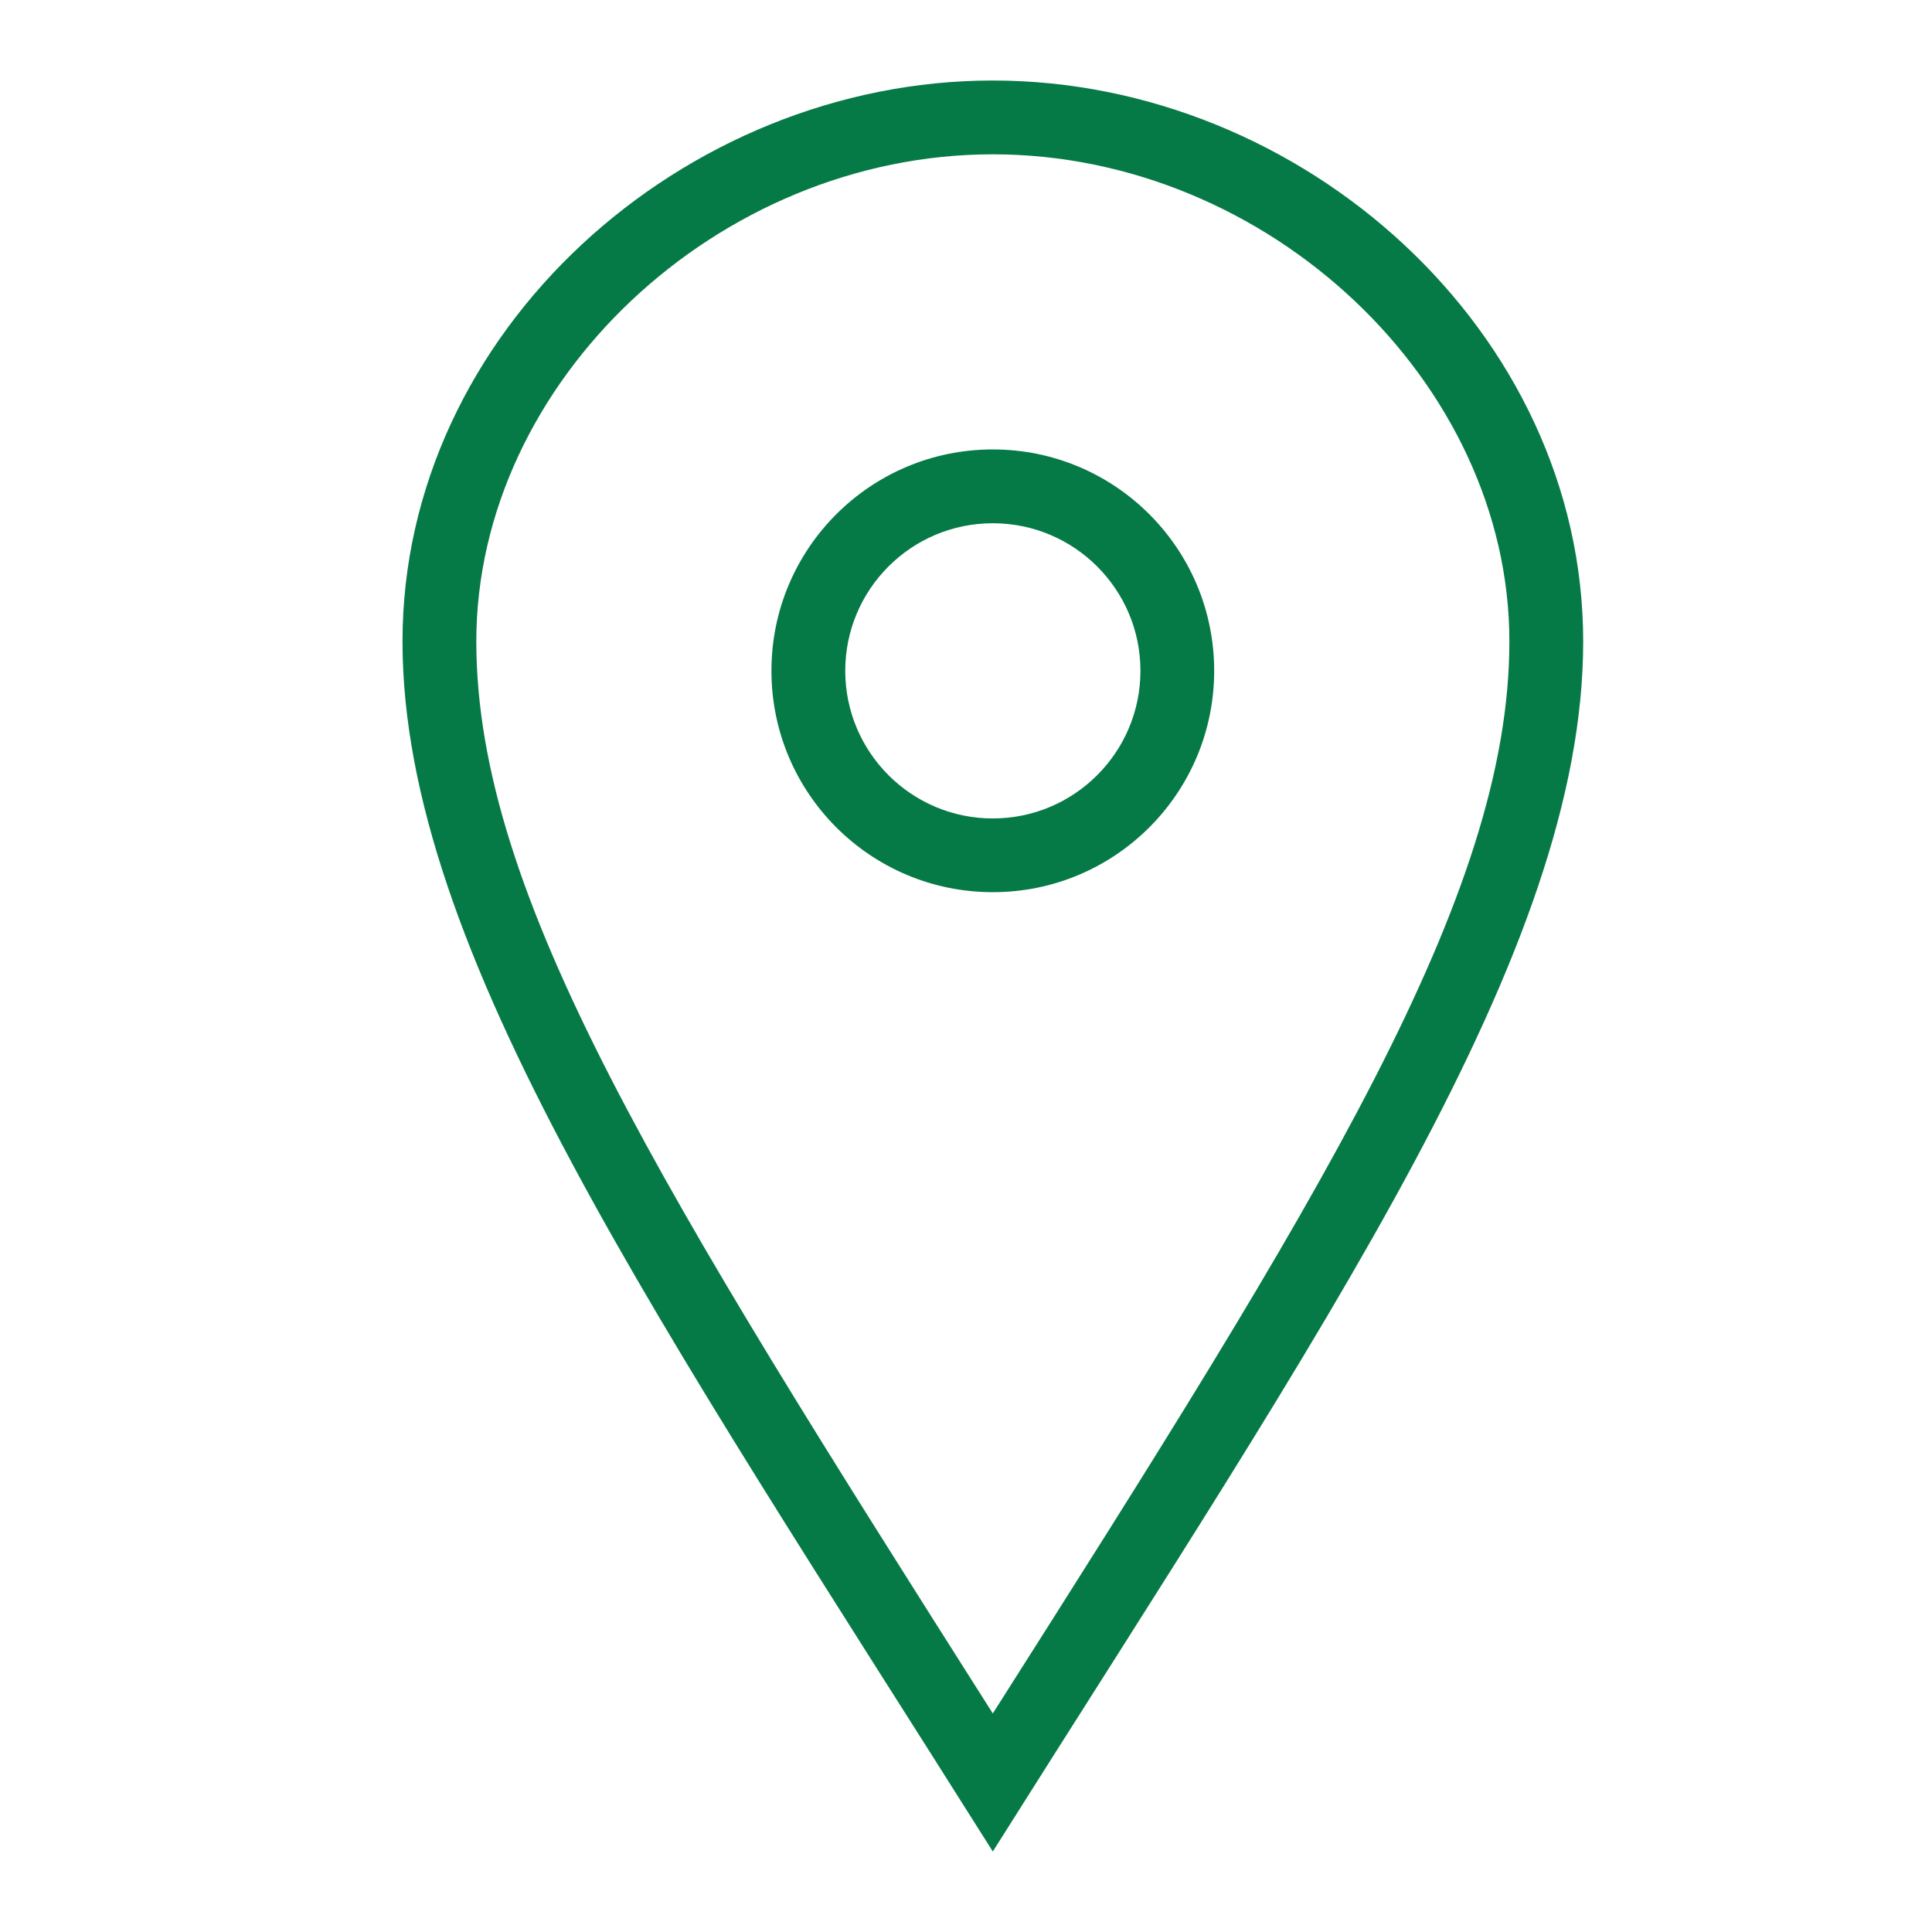 <svg width="24" height="24" viewBox="0 0 24 24" fill="none" xmlns="http://www.w3.org/2000/svg">
<path fill-rule="evenodd" clip-rule="evenodd" d="M12.333 10.167C11.321 10.167 10.5 9.345 10.5 8.333C10.5 7.321 11.321 6.5 12.333 6.5C13.345 6.5 14.167 7.321 14.167 8.333C14.167 9.345 13.345 10.167 12.333 10.167ZM12.333 5.583C10.814 5.583 9.583 6.814 9.583 8.333C9.583 9.852 10.814 11.083 12.333 11.083C13.852 11.083 15.083 9.852 15.083 8.333C15.083 6.814 13.852 5.583 12.333 5.583ZM5.917 7.968C5.917 4.745 8.915 1.917 12.333 1.917C15.752 1.917 18.75 4.745 18.75 7.968C18.75 11.136 16.401 14.883 12.333 21.285C8.218 14.801 5.917 11.136 5.917 7.968ZM12.333 1C8.485 1 5 4.119 5 7.968C5 11.817 8.18 16.411 12.333 23C16.487 16.411 19.667 11.817 19.667 7.968C19.667 4.119 16.182 1 12.333 1Z" fill="#067A46"/>
</svg>
